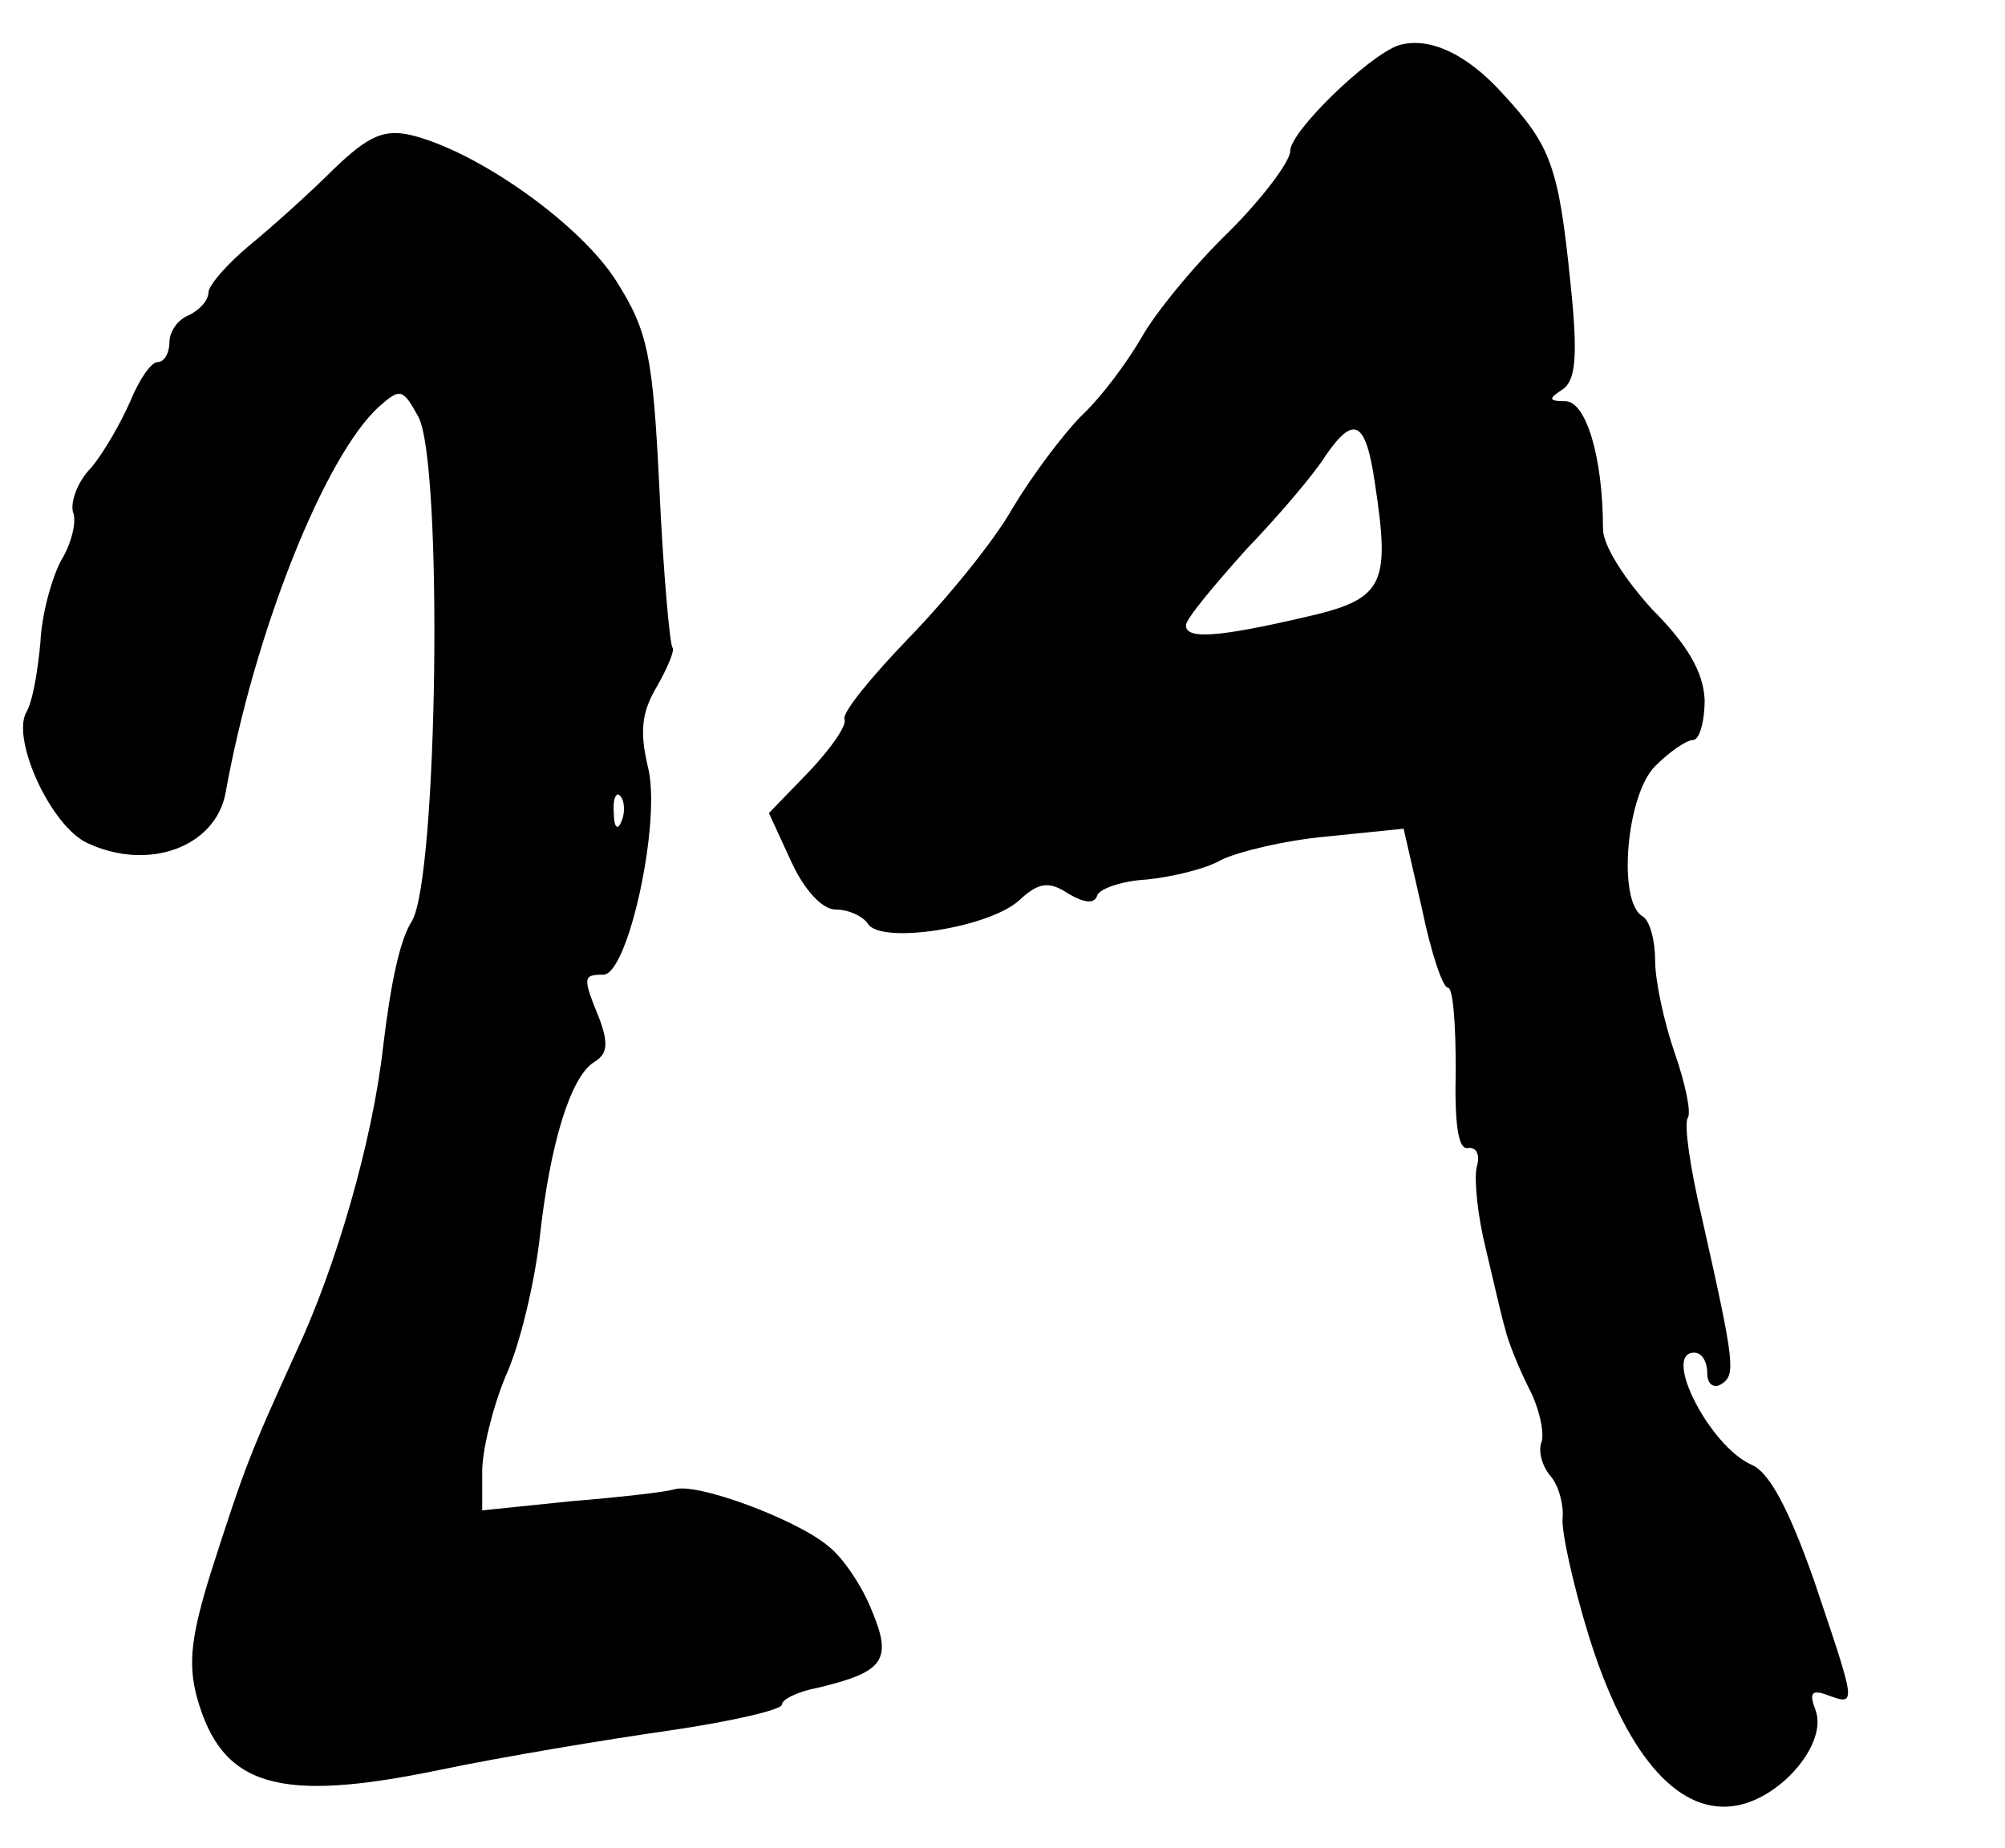 <?xml version="1.0" standalone="no"?>
<!DOCTYPE svg PUBLIC "-//W3C//DTD SVG 20010904//EN"
 "http://www.w3.org/TR/2001/REC-SVG-20010904/DTD/svg10.dtd">
<svg version="1.0" xmlns="http://www.w3.org/2000/svg"
 width="100pt" height="92.157pt" viewBox="0 0 100 92.157"
 preserveAspectRatio="xMidYMid meet">
<g transform="translate(0,92.157) scale(0.065,-0.065)"
fill="#000000" stroke="none">
<path d="M1073 1383 c-23 -8 -83 -66 -83 -81 0 -8 -21 -36 -47 -62 -27 -26
-57 -63 -67 -81 -11 -19 -31 -46 -46 -60 -14 -14 -38 -46 -53 -71 -14 -25 -50
-69 -79 -99 -29 -30 -52 -58 -50 -63 2 -5 -11 -23 -27 -40 l-31 -32 17 -37
c10 -22 24 -37 34 -37 10 0 21 -5 25 -11 10 -16 93 -3 116 18 15 14 23 15 38
5 12 -7 20 -8 22 -1 2 5 19 11 38 12 19 2 45 8 57 15 12 6 48 15 81 18 l59 6
14 -61 c7 -34 16 -61 20 -61 4 0 6 -28 6 -63 -1 -42 2 -61 9 -60 7 1 10 -5 7
-15 -2 -10 1 -38 7 -62 6 -25 12 -52 15 -62 2 -9 10 -29 18 -45 8 -15 12 -34
10 -41 -3 -7 0 -19 7 -27 6 -7 10 -22 9 -32 -1 -10 8 -51 20 -90 28 -90 67
-136 110 -131 36 4 74 48 64 74 -5 13 -3 16 10 11 22 -8 21 -7 -11 88 -19 54
-34 83 -48 89 -32 14 -69 86 -44 86 6 0 10 -7 10 -16 0 -8 5 -12 11 -8 11 7
10 16 -15 127 -9 38 -14 72 -11 77 3 4 -2 27 -10 50 -8 23 -15 55 -15 71 0 15
-4 31 -10 34 -19 12 -12 93 10 115 11 11 24 20 29 20 5 0 9 14 9 31 -1 21 -13
42 -40 69 -21 23 -38 49 -38 62 0 55 -13 98 -29 98 -13 0 -13 2 -2 9 10 7 12
25 6 82 -9 89 -15 105 -52 145 -28 31 -57 44 -80 37z m-18 -336 c12 -79 7 -89
-55 -103 -65 -15 -90 -17 -90 -6 0 5 21 30 46 58 26 27 53 59 61 72 22 32 31
27 38 -21z"/>
<path d="M256 1288 c-18 -18 -47 -44 -64 -58 -17 -14 -31 -30 -32 -36 0 -7 -7
-14 -15 -18 -8 -3 -15 -12 -15 -21 0 -8 -4 -15 -9 -15 -5 0 -14 -13 -21 -30
-7 -16 -20 -39 -30 -51 -11 -11 -16 -27 -14 -34 3 -7 -1 -24 -9 -37 -7 -13
-15 -41 -16 -63 -2 -22 -6 -46 -11 -54 -11 -21 19 -87 47 -100 47 -22 98 -3
106 38 22 123 76 259 118 297 16 14 18 14 30 -8 19 -35 15 -354 -5 -387 -9
-14 -16 -46 -22 -96 -8 -72 -36 -169 -67 -235 -35 -77 -39 -87 -65 -168 -15
-48 -18 -70 -11 -96 19 -69 62 -82 187 -56 48 10 126 23 175 30 48 7 87 16 87
20 0 4 12 10 28 13 50 12 57 21 41 59 -7 18 -22 41 -34 50 -24 20 -101 49
-118 43 -7 -2 -42 -6 -79 -9 l-68 -7 0 30 c0 16 8 49 18 73 11 24 22 71 26
105 8 74 24 125 42 136 10 6 11 14 4 33 -13 32 -13 34 3 34 19 0 45 119 34
160 -6 26 -5 41 7 61 8 14 14 28 12 30 -2 2 -7 57 -10 121 -5 104 -9 122 -33
160 -27 43 -105 99 -157 112 -21 5 -33 0 -60 -26z m221 -500 c-3 -8 -6 -5 -6
6 -1 11 2 17 5 13 3 -3 4 -12 1 -19z"/>
</g>
</svg>
